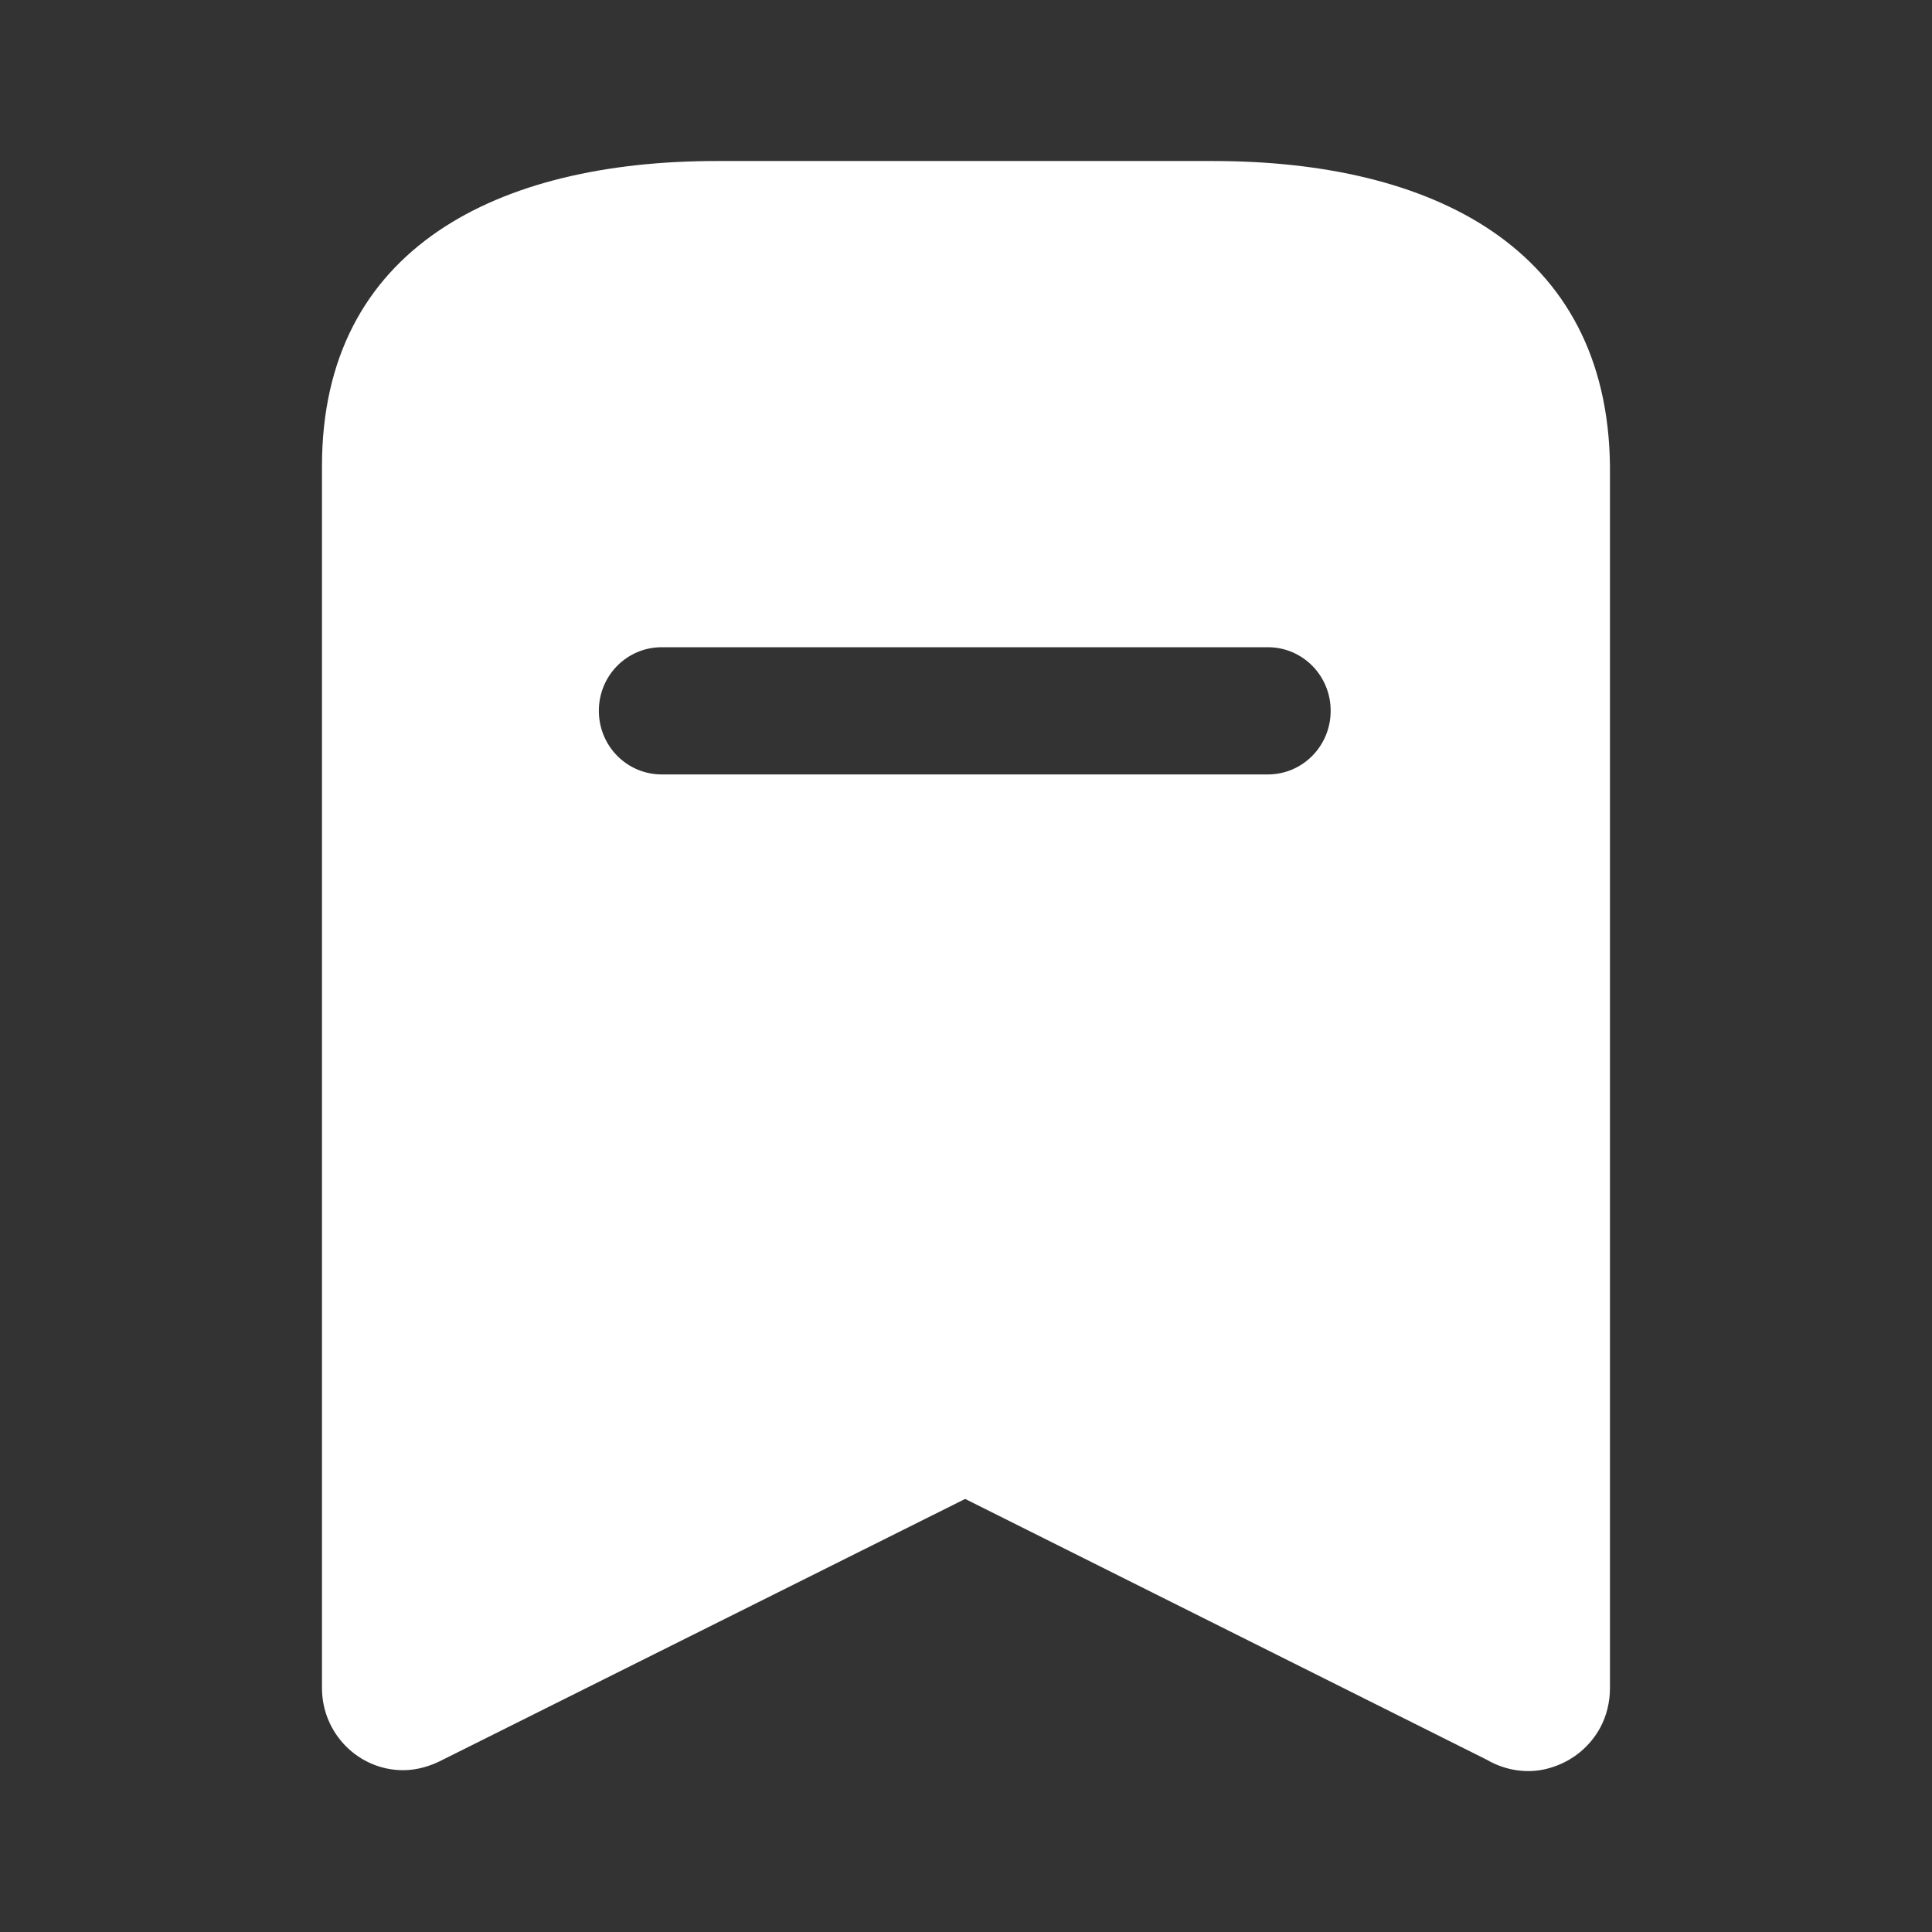 <svg width="32" height="32" viewBox="0 0 32 32" fill="none" xmlns="http://www.w3.org/2000/svg">
<rect x="0" y="0" width="32" height="32" fill="#333333" stroke="none"/>
<path fill-rule="evenodd" clip-rule="evenodd" d="M11.866 2.667H20.093C23.706 2.667 26.626 4.093 26.666 7.72V27.96C26.666 28.187 26.613 28.413 26.506 28.613C26.333 28.933 26.04 29.174 25.68 29.28C25.333 29.387 24.946 29.334 24.626 29.147L15.986 24.827L7.333 29.147C7.134 29.252 6.906 29.32 6.679 29.32C5.933 29.32 5.333 28.707 5.333 27.96V7.72C5.333 4.093 8.266 2.667 11.866 2.667ZM10.96 12.827H21C21.573 12.827 22.04 12.359 22.04 11.773C22.04 11.187 21.573 10.72 21 10.72H10.96C10.386 10.72 9.919 11.187 9.919 11.773C9.919 12.359 10.386 12.827 10.96 12.827Z" fill="white"/>
</svg>
